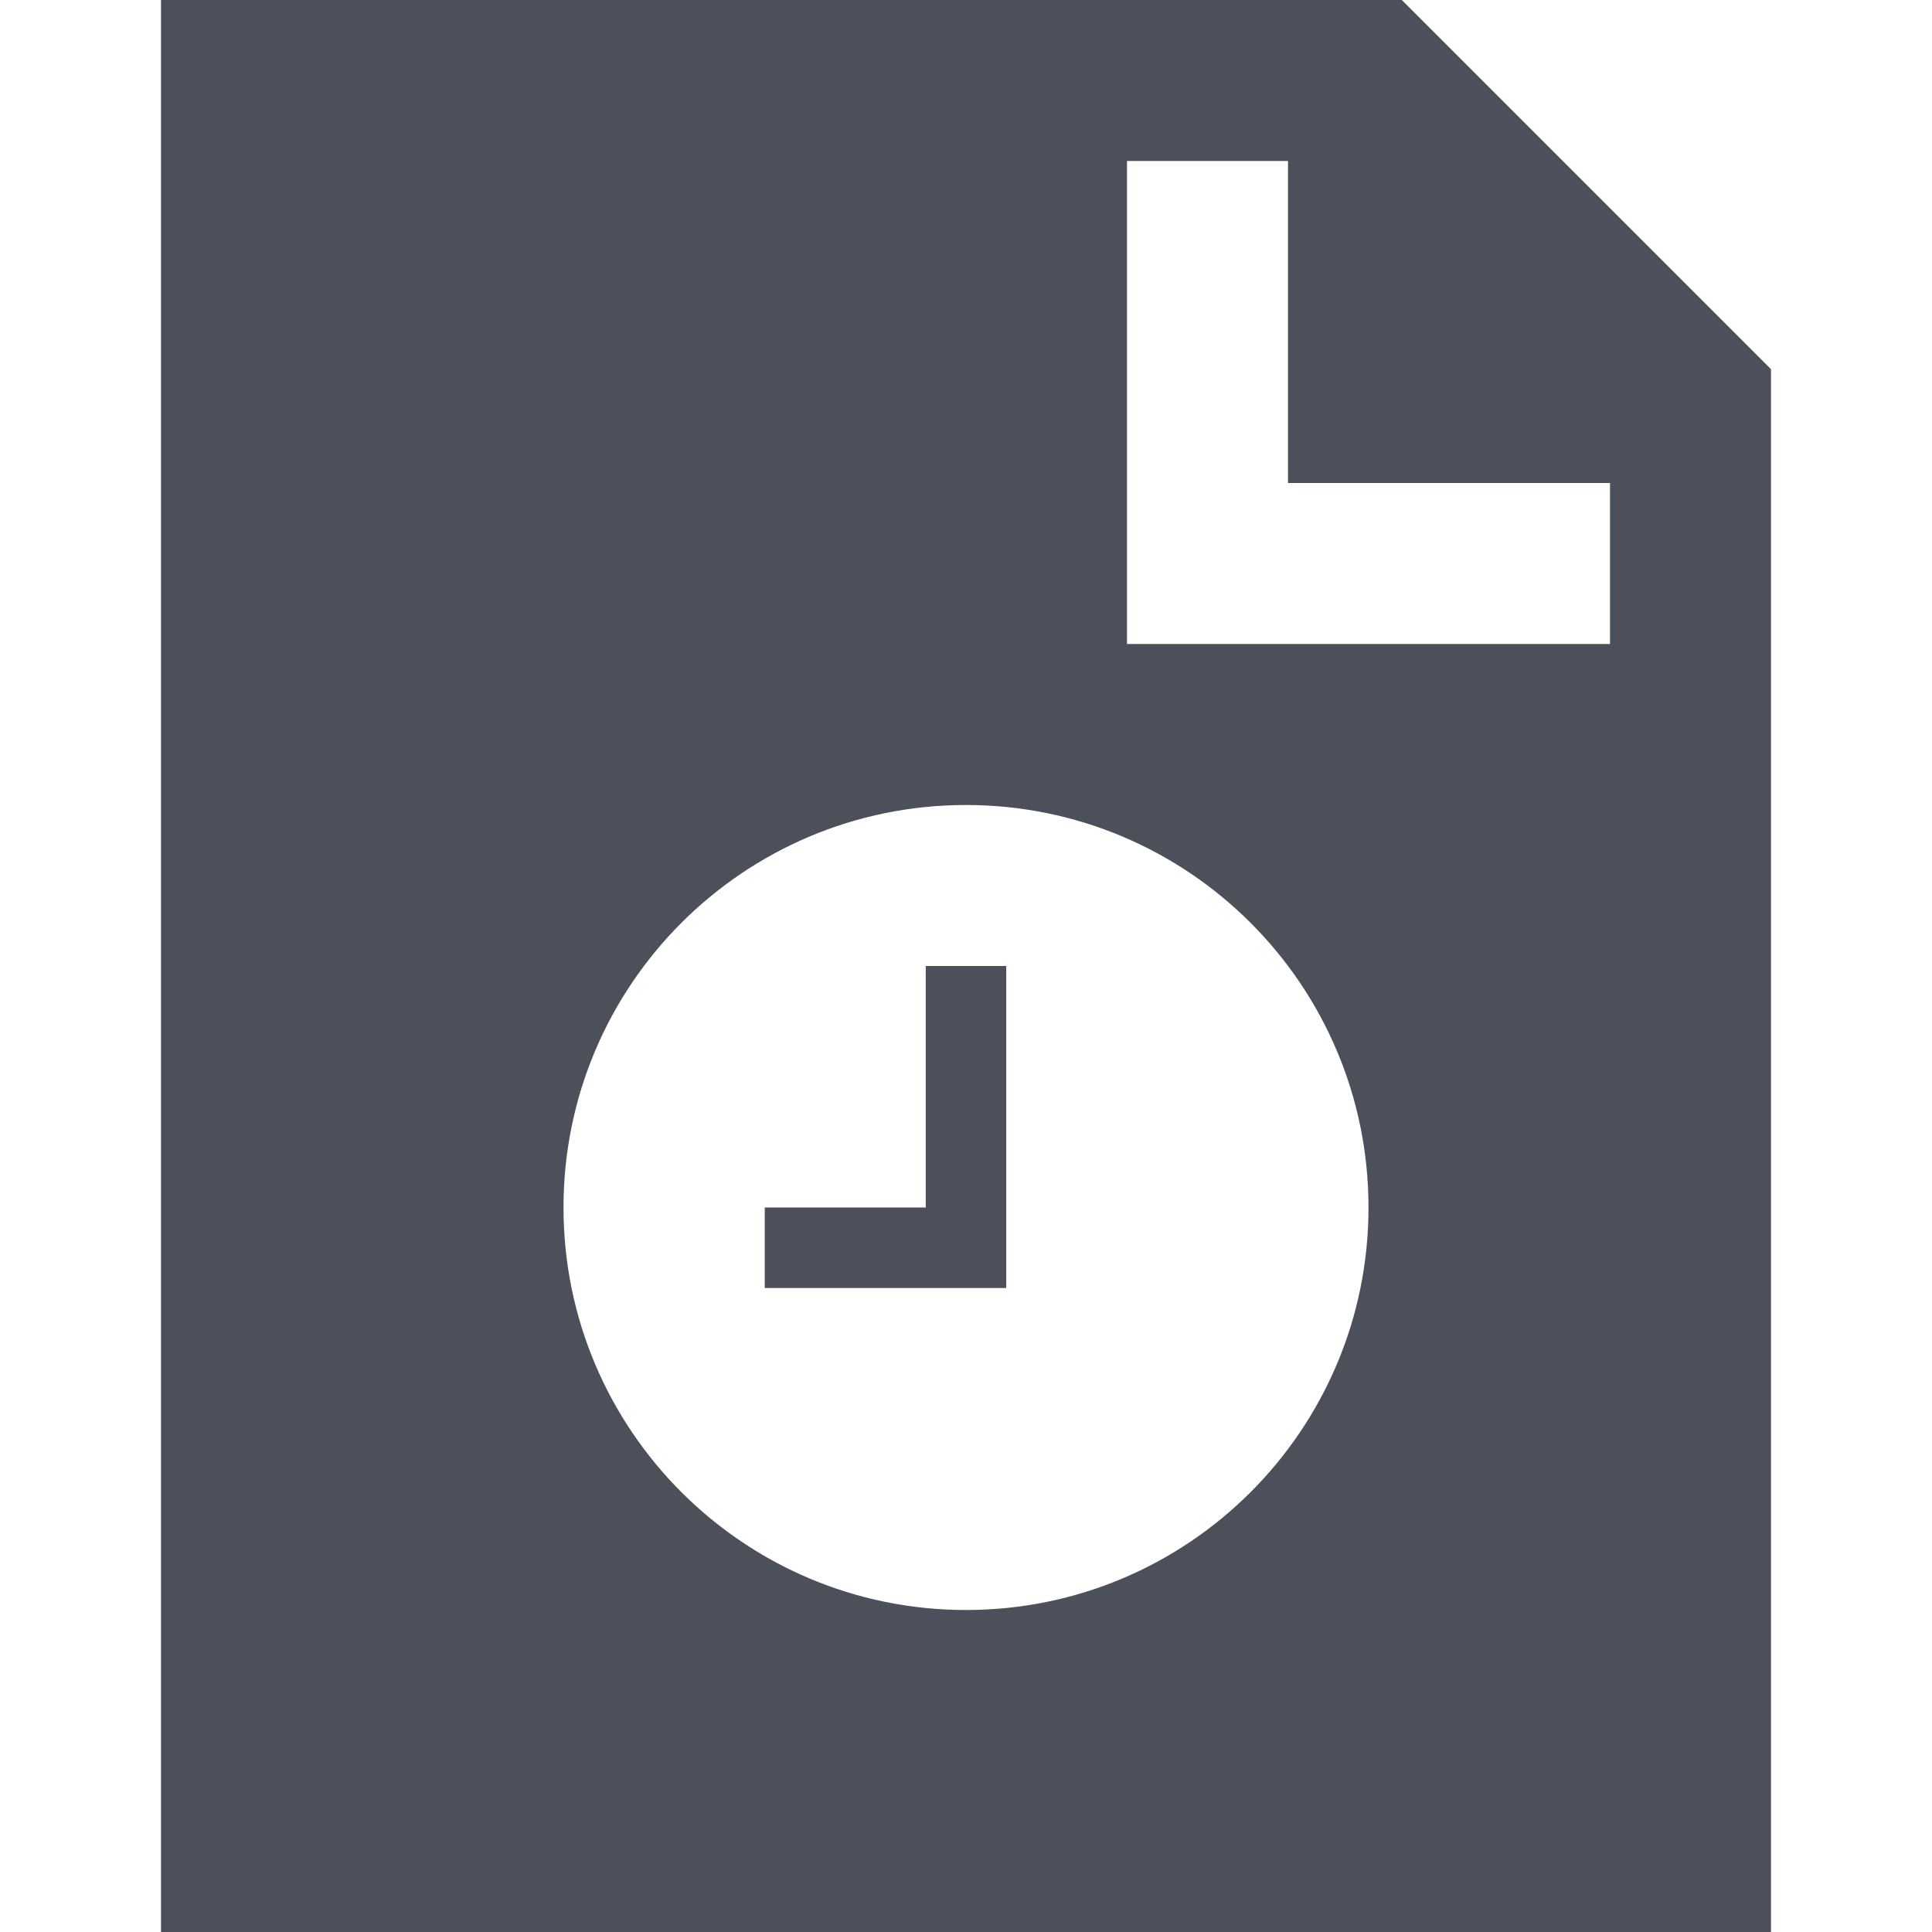 <svg width="12" height="12" viewBox="0 0 12 12" fill="none" xmlns="http://www.w3.org/2000/svg">
<path d="M5.75 7.5V6H6.25V8H4.75V7.5H5.75Z" fill="#4C505B"/>
<path fill-rule="evenodd" clip-rule="evenodd" d="M8.707 0H1V12H11V2.293L8.707 0ZM7 1H8V3H10V4H7V1ZM8.5 7.5C8.5 8.881 7.381 10 6 10C4.619 10 3.5 8.881 3.5 7.5C3.5 6.119 4.619 5 6 5C7.381 5 8.5 6.119 8.5 7.5Z" fill="#4C505B"/>
</svg>

